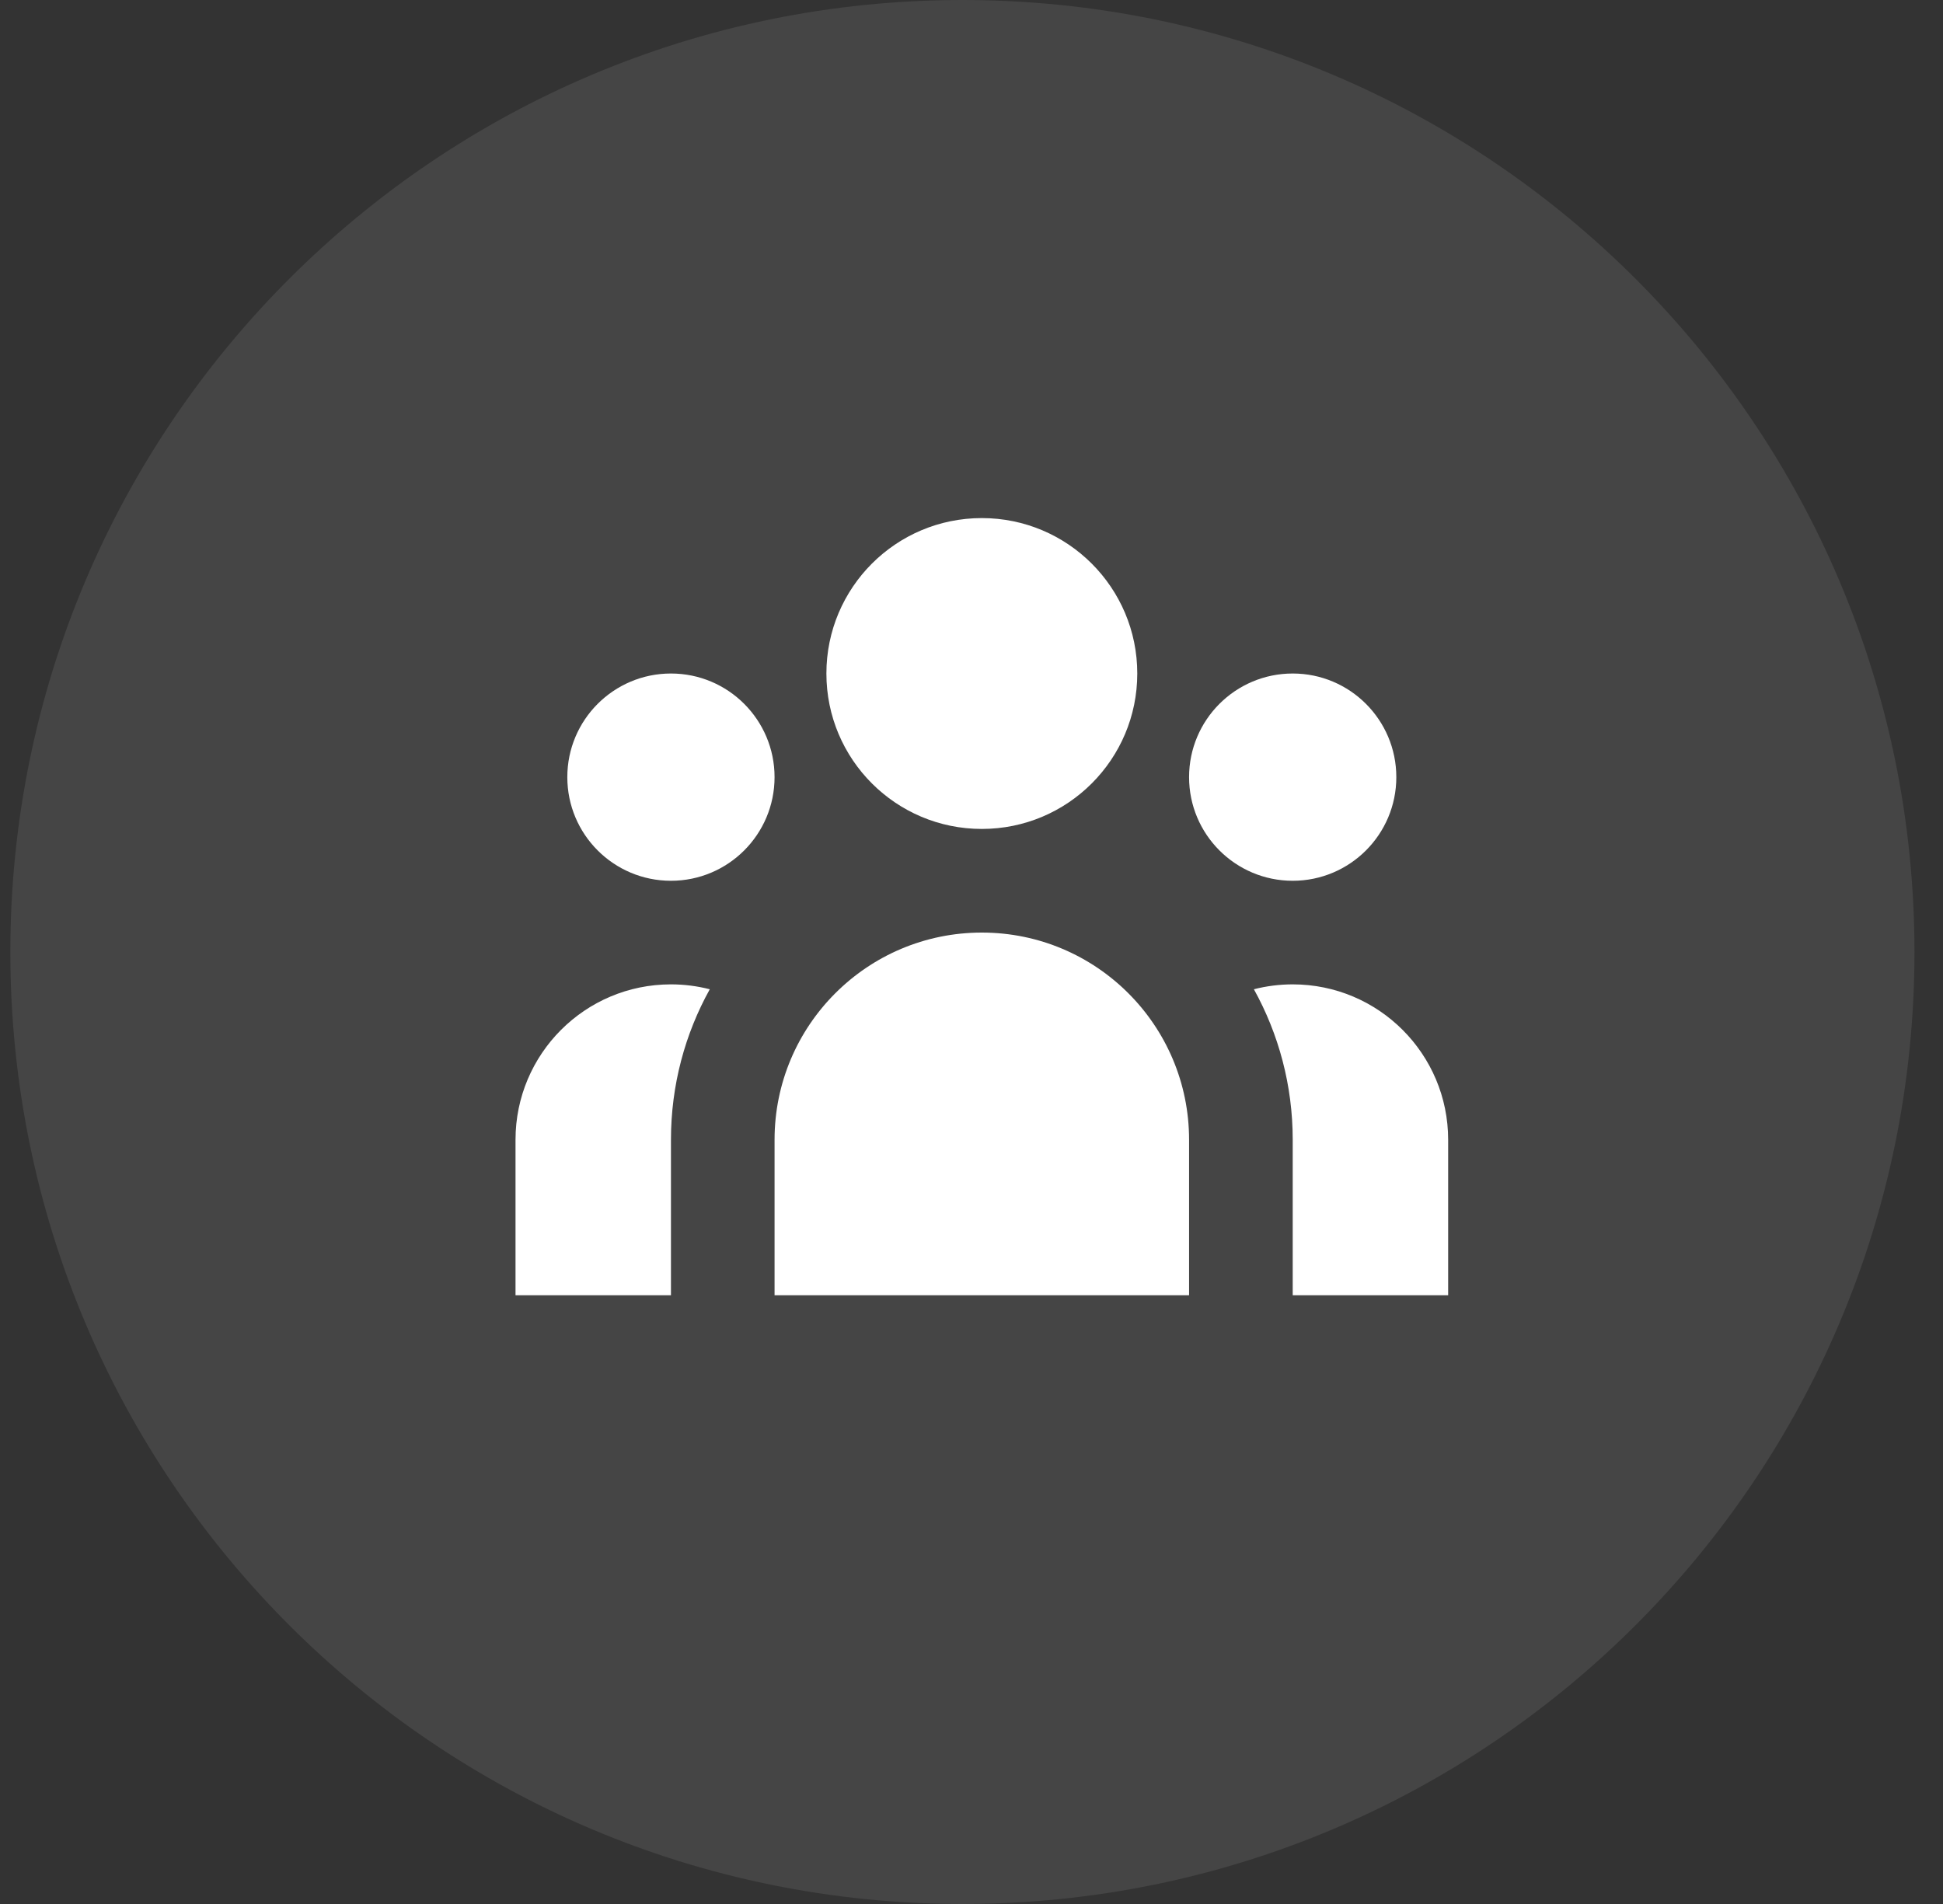 <svg width="50" height="49" viewBox="0 0 50 49" fill="none" xmlns="http://www.w3.org/2000/svg">
<rect x="0" y="0" width="50" height="49" fill="#333333" stroke="none"/>
<g clip-path="url(#clip0_1_727)">
<path opacity="0.086" d="M49.266 24.5C49.266 10.969 38.297 0 24.766 0C11.235 0 0.266 10.969 0.266 24.5C0.266 38.031 11.235 49 24.766 49C38.297 49 49.266 38.031 49.266 24.5Z" fill="white"/>
<path d="M29.266 17.333C29.266 19.543 27.475 21.333 25.266 21.333C23.056 21.333 21.266 19.543 21.266 17.333C21.266 15.124 23.056 13.333 25.266 13.333C27.475 13.333 29.266 15.124 29.266 17.333Z" fill="white"/>
<path d="M35.932 20C35.932 21.473 34.738 22.667 33.266 22.667C31.793 22.667 30.599 21.473 30.599 20C30.599 18.527 31.793 17.333 33.266 17.333C34.738 17.333 35.932 18.527 35.932 20Z" fill="white"/>
<path d="M30.599 29.333C30.599 26.388 28.211 24 25.266 24C22.32 24 19.932 26.388 19.932 29.333V33.333H30.599V29.333Z" fill="white"/>
<path d="M19.932 20C19.932 21.473 18.738 22.667 17.266 22.667C15.793 22.667 14.599 21.473 14.599 20C14.599 18.527 15.793 17.333 17.266 17.333C18.738 17.333 19.932 18.527 19.932 20Z" fill="white"/>
<path d="M33.266 33.333V29.333C33.266 27.928 32.903 26.607 32.267 25.459C32.586 25.377 32.921 25.333 33.266 25.333C35.475 25.333 37.266 27.124 37.266 29.333V33.333H33.266Z" fill="white"/>
<path d="M18.265 25.459C17.628 26.607 17.266 27.928 17.266 29.333V33.333H13.266V29.333C13.266 27.124 15.056 25.333 17.266 25.333C17.611 25.333 17.945 25.377 18.265 25.459Z" fill="white"/>
</g>
<defs>
<clipPath id="clip0_1_727">
<rect width="49" height="49" fill="white" transform="translate(0.266)"/>
</clipPath>
</defs>
</svg>
